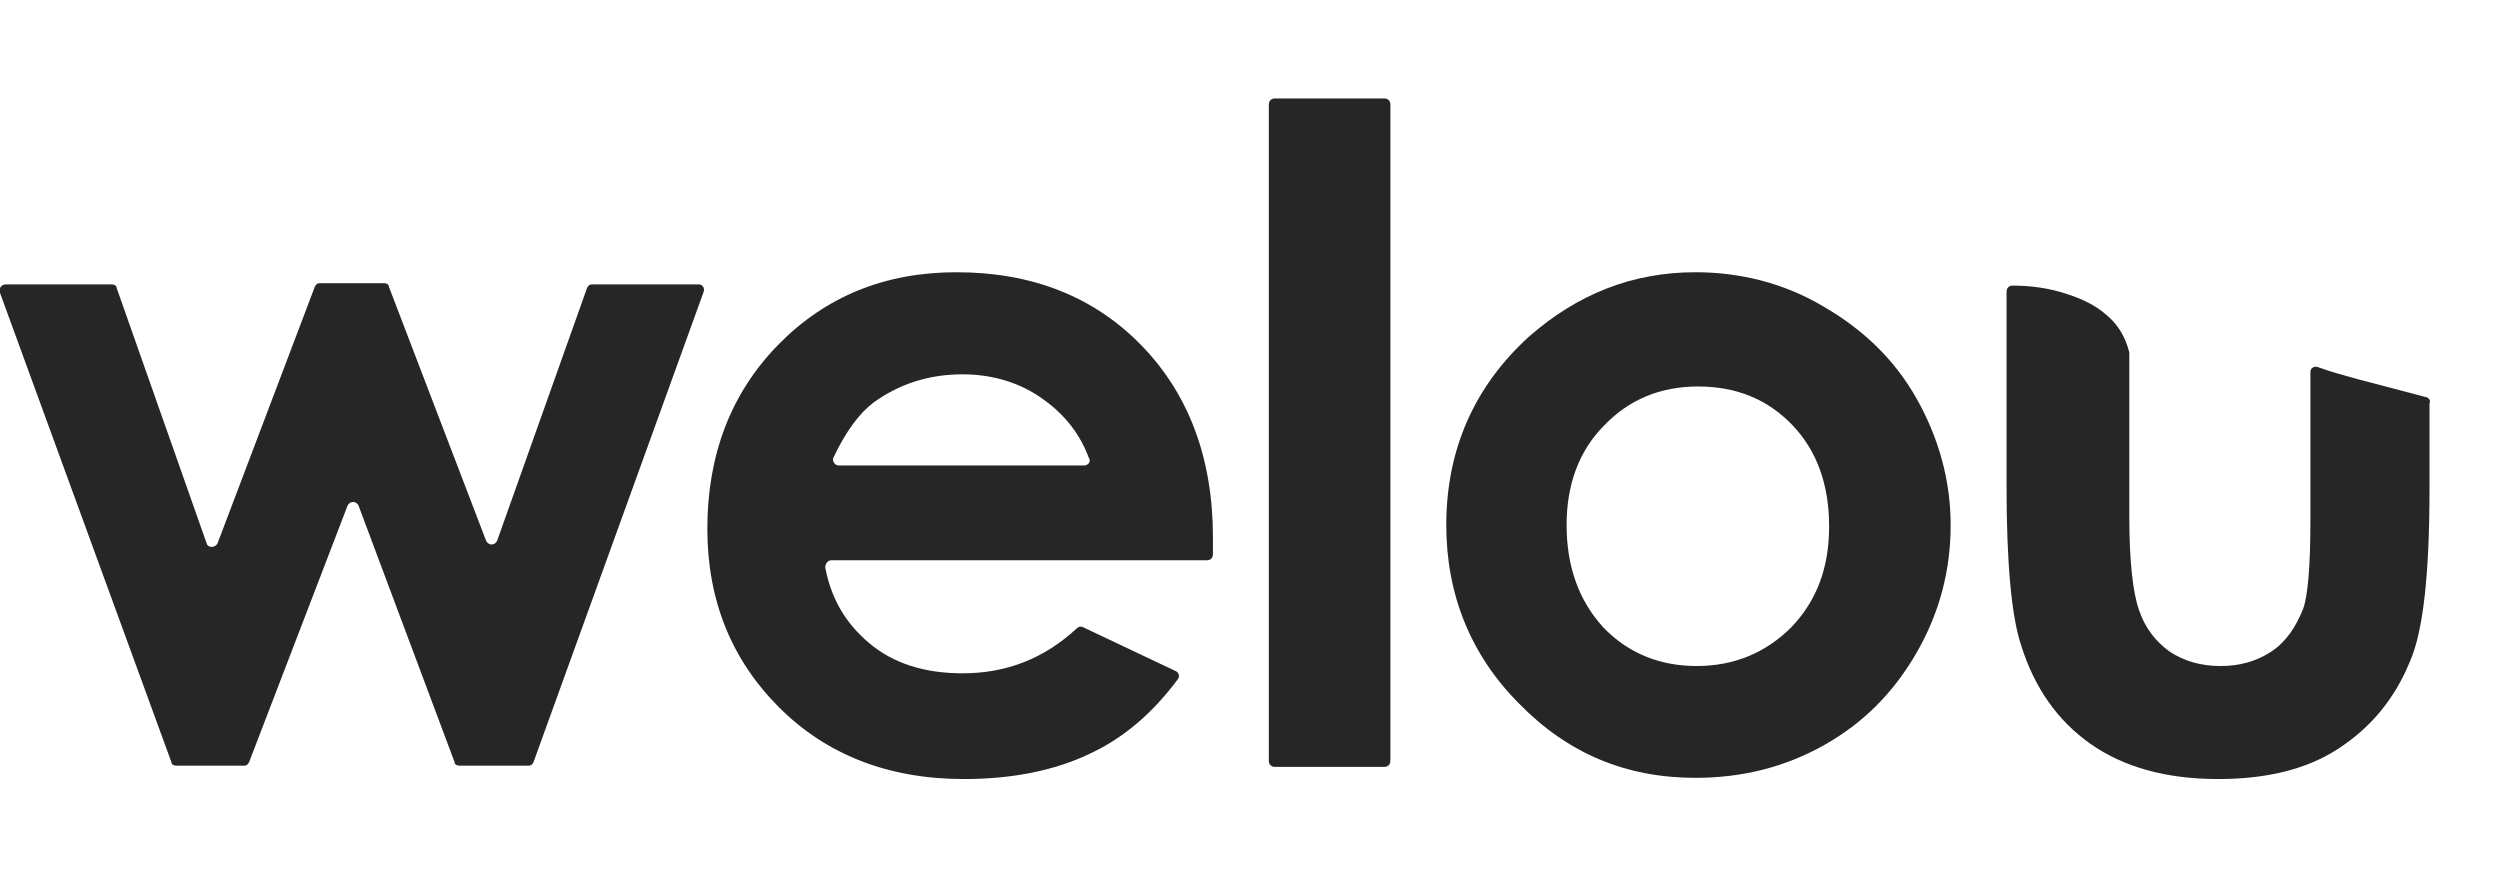 <?xml version="1.0" encoding="utf-8"?>
<!-- Generator: Adobe Illustrator 23.0.3, SVG Export Plug-In . SVG Version: 6.00 Build 0)  -->
<svg version="1.1" id="Layer_1" xmlns="http://www.w3.org/2000/svg" xmlns:xlink="http://www.w3.org/1999/xlink" x="0px" y="0px"
	 viewBox="0 0 205.7 72.2" style="enable-background:new 0 0 205.7 72.2;" xml:space="preserve">
<style type="text/css">
	.st0{fill:#272626;}
</style>
<g>
	<path class="st0" d="M0.5,23.4h8.7c0.2,0,0.4,0.1,0.4,0.3l7.4,21c0.1,0.4,0.7,0.4,0.9,0l8-21.1c0.1-0.2,0.2-0.3,0.4-0.3h5.3
		c0.2,0,0.4,0.1,0.4,0.3L40,44.5c0.2,0.4,0.7,0.4,0.9,0l7.4-20.8c0.1-0.2,0.2-0.3,0.4-0.3h8.8c0.3,0,0.5,0.3,0.4,0.6L43.9,62.7
		c-0.1,0.2-0.2,0.3-0.4,0.3h-5.7c-0.2,0-0.4-0.1-0.4-0.3l-7.9-21.1c-0.2-0.4-0.7-0.4-0.9,0l-8.1,21.1c-0.1,0.2-0.2,0.3-0.4,0.3h-5.6
		c-0.2,0-0.4-0.1-0.4-0.3L0,24.1C-0.1,23.7,0.1,23.4,0.5,23.4z"/>
	<path class="st0" d="M99.3,46.1l-30.9,0c-0.3,0-0.5,0.3-0.5,0.6c0.5,2.6,1.7,4.6,3.6,6.2c2,1.7,4.6,2.5,7.7,2.5
		c3.6,0,6.7-1.2,9.4-3.7c0.1-0.1,0.3-0.2,0.5-0.1l7.6,3.6c0.3,0.1,0.4,0.5,0.2,0.7c-2,2.7-4.4,4.8-7.2,6.1
		c-2.9,1.4-6.4,2.1-10.4,2.1c-6.2,0-11.3-2-15.2-5.9c-3.9-3.9-5.9-8.8-5.9-14.7c0-6,1.9-11.1,5.8-15.1s8.8-6,14.7-6
		c6.2,0,11.3,2,15.2,6c3.9,4,5.9,9.3,5.9,15.8l0,1.4C99.8,45.9,99.6,46.1,99.3,46.1z M89.2,38.3c0.3,0,0.6-0.3,0.4-0.6
		c-0.7-1.9-1.9-3.5-3.7-4.8c-1.9-1.4-4.2-2.1-6.7-2.1c-2.8,0-5.2,0.8-7.3,2.3c-1.2,0.9-2.3,2.4-3.3,4.5c-0.2,0.3,0.1,0.7,0.4,0.7
		L89.2,38.3z"/>
	<path class="st0" d="M104.9,8.1h9c0.3,0,0.5,0.2,0.5,0.5v54c0,0.3-0.2,0.5-0.5,0.5h-9c-0.3,0-0.5-0.2-0.5-0.5v-54
		C104.4,8.3,104.6,8.1,104.9,8.1z"/>
	<path class="st0" d="M139.5,22.4c3.7,0,7.3,0.9,10.5,2.8c3.3,1.9,5.9,4.4,7.7,7.6s2.8,6.7,2.8,10.4c0,3.7-0.9,7.2-2.8,10.5
		c-1.9,3.3-4.4,5.8-7.6,7.6c-3.2,1.8-6.7,2.7-10.6,2.7c-5.7,0-10.5-2-14.5-6.1c-4-4-6-9-6-14.7c0-6.2,2.3-11.4,6.8-15.5
		C129.8,24.2,134.3,22.4,139.5,22.4z M139.7,31.8c-3.1,0-5.7,1.1-7.7,3.2c-2.1,2.1-3.1,4.9-3.1,8.2c0,3.4,1,6.2,3,8.4
		c2,2.1,4.6,3.2,7.7,3.2s5.7-1.1,7.8-3.2c2.1-2.2,3.1-4.9,3.1-8.3s-1-6.2-3-8.3C145.4,32.8,142.8,31.8,139.7,31.8z"/>
	<path class="st0" d="M199.7,32.7c-1.9-0.5-3.8-1-5.7-1.5c-1.1-0.3-2.2-0.6-3.3-1c-0.3-0.1-0.6,0.1-0.6,0.4v12.2
		c0,3.7-0.2,6.2-0.6,7.3c-0.6,1.5-1.4,2.7-2.6,3.5c-1.2,0.8-2.6,1.2-4.2,1.2s-3-0.4-4.2-1.2c-1.1-0.8-2-1.9-2.5-3.4
		c-0.5-1.4-0.8-4-0.8-7.7c0-1.2,0-2.3,0-3.5c0-2.1,0-4.3,0-6.4c0-1,0-2,0-3c0-0.2,0-0.4,0-0.6c-0.3-1.2-0.9-2.3-1.9-3.1
		c-0.9-0.8-2-1.3-3.2-1.7c-1.5-0.5-3-0.7-4.5-0.7c-0.3,0-0.5,0.2-0.5,0.5v16c0,6.3,0.4,10.7,1.2,13.1c1.1,3.5,3,6.2,5.7,8.1
		c2.7,1.9,6.2,2.9,10.5,2.9c4,0,7.3-0.8,9.9-2.5c2.6-1.7,4.6-4,5.9-7.2c1.1-2.5,1.6-7.3,1.6-14.2v-7C200,33,199.9,32.8,199.7,32.7z"
		/>
</g>
</svg>
